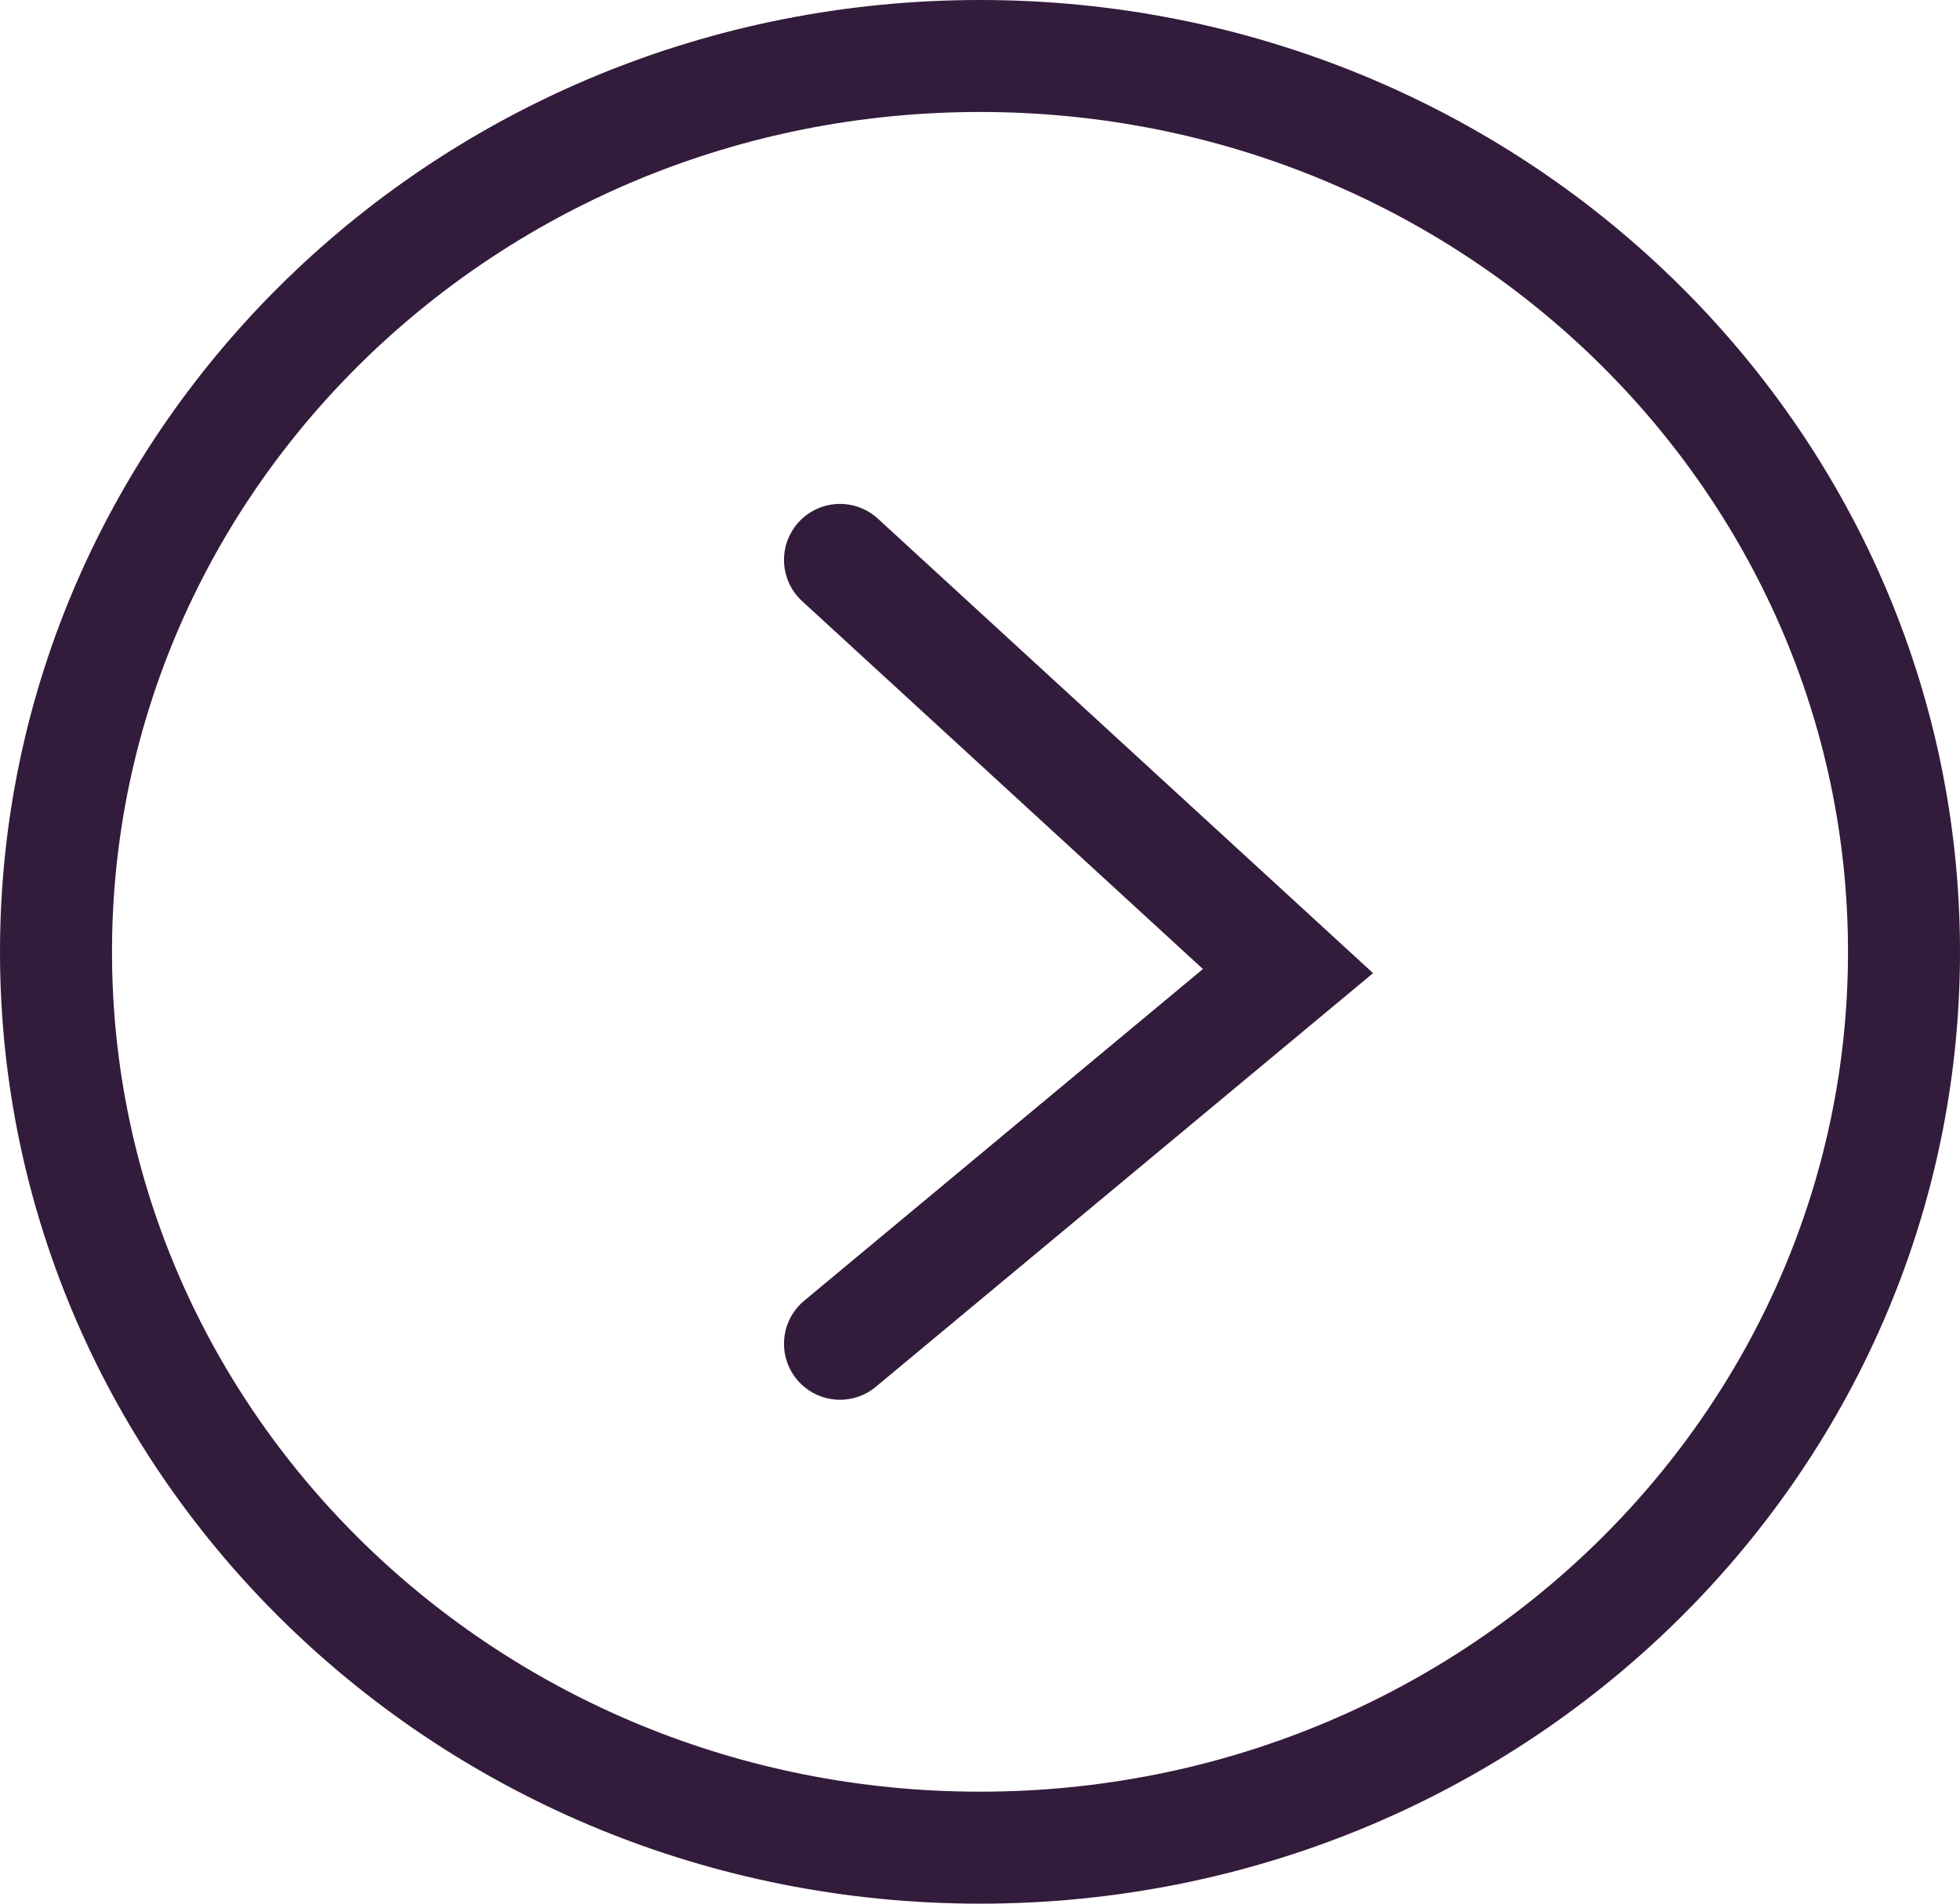 <svg width="35" height="34" viewBox="0 0 35 34" fill="none" xmlns="http://www.w3.org/2000/svg">
<path d="M1 17C1 25.809 8.36 33 17.5 33C26.64 33 34 25.809 34 17C34 8.191 26.64 1 17.5 1C8.36 1 1 8.191 1 17Z" stroke="#331B3B" stroke-width="2"/>
<path d="M15 10L23 17.344L15 24" stroke="#331B3B" stroke-width="2" stroke-linecap="round"/>
</svg>
